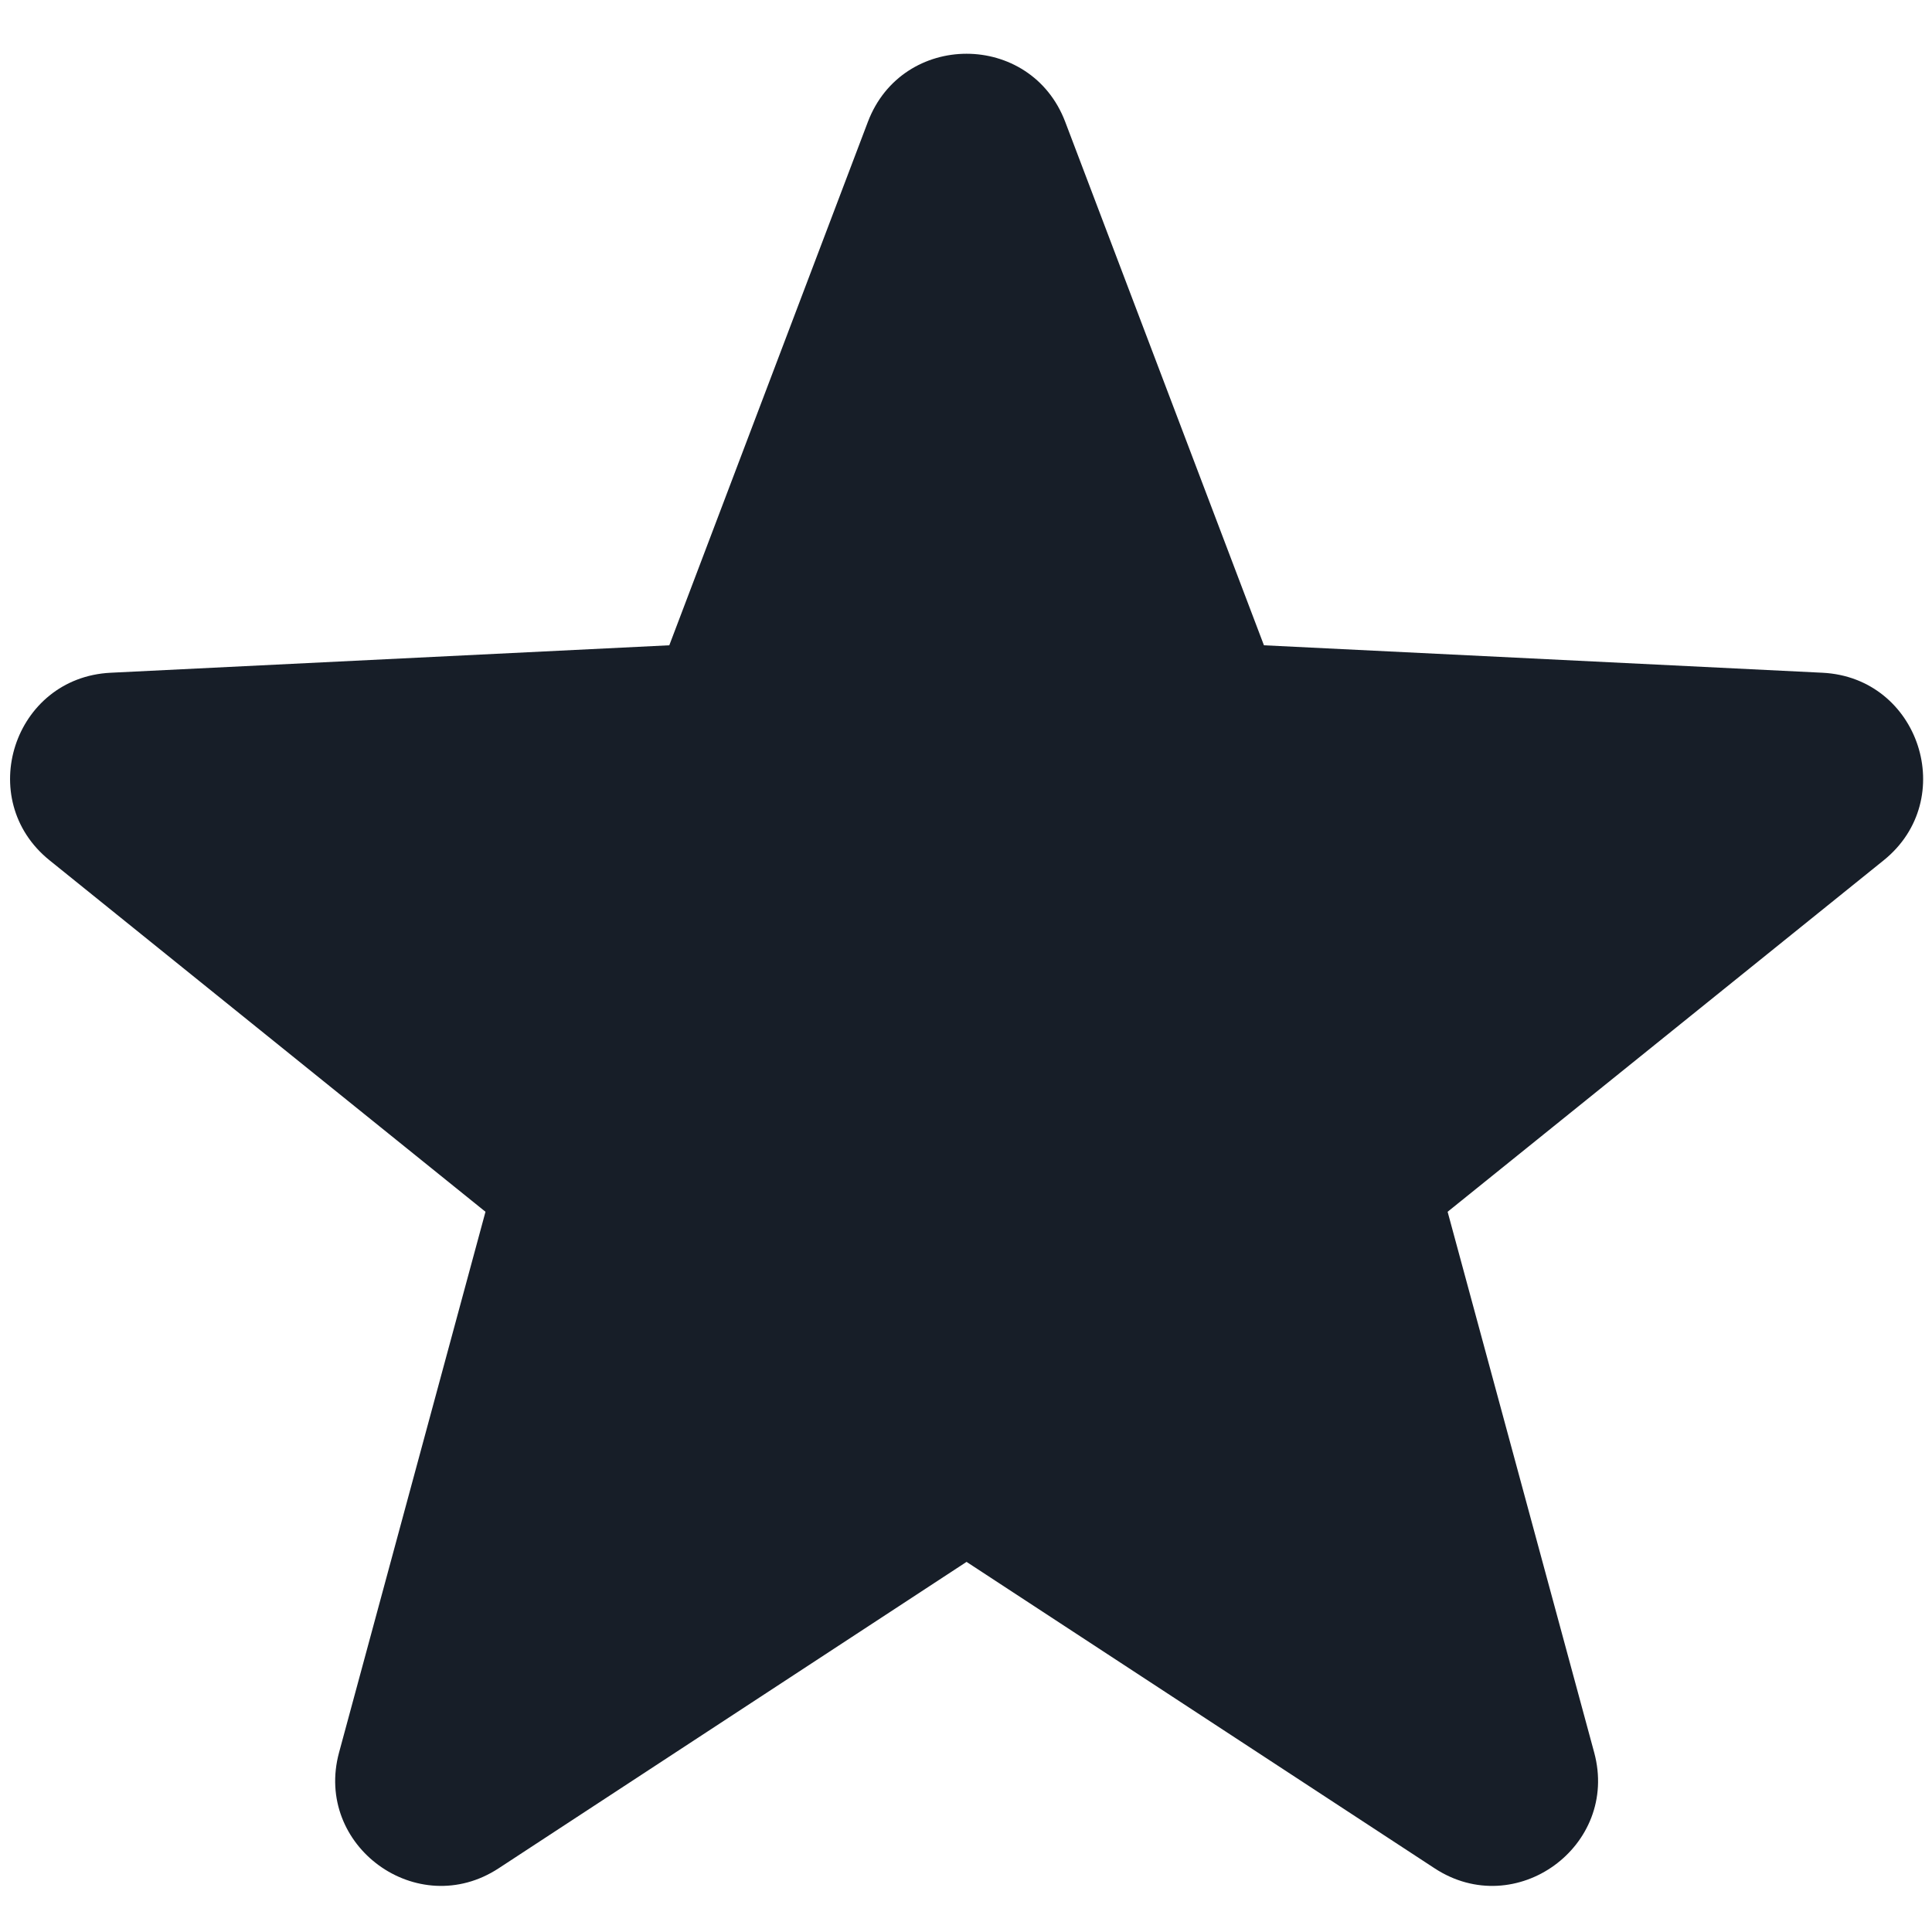 <svg width="14" height="14" viewBox="0 0 14 14" fill="none" xmlns="http://www.w3.org/2000/svg">
<path fill-rule="evenodd" clip-rule="evenodd" d="M7.004 11.318L3.614 13.538C3.026 13.924 2.273 13.377 2.457 12.699L3.518 8.781L0.359 6.234C-0.188 5.793 0.099 4.91 0.801 4.875L4.85 4.676L6.289 0.883C6.539 0.225 7.469 0.225 7.719 0.883L9.159 4.676L13.207 4.875C13.909 4.91 14.197 5.793 13.65 6.234L10.49 8.781L11.552 12.699C11.736 13.377 10.983 13.924 10.395 13.538L7.004 11.318Z" fill="#171E28"/>
</svg>
